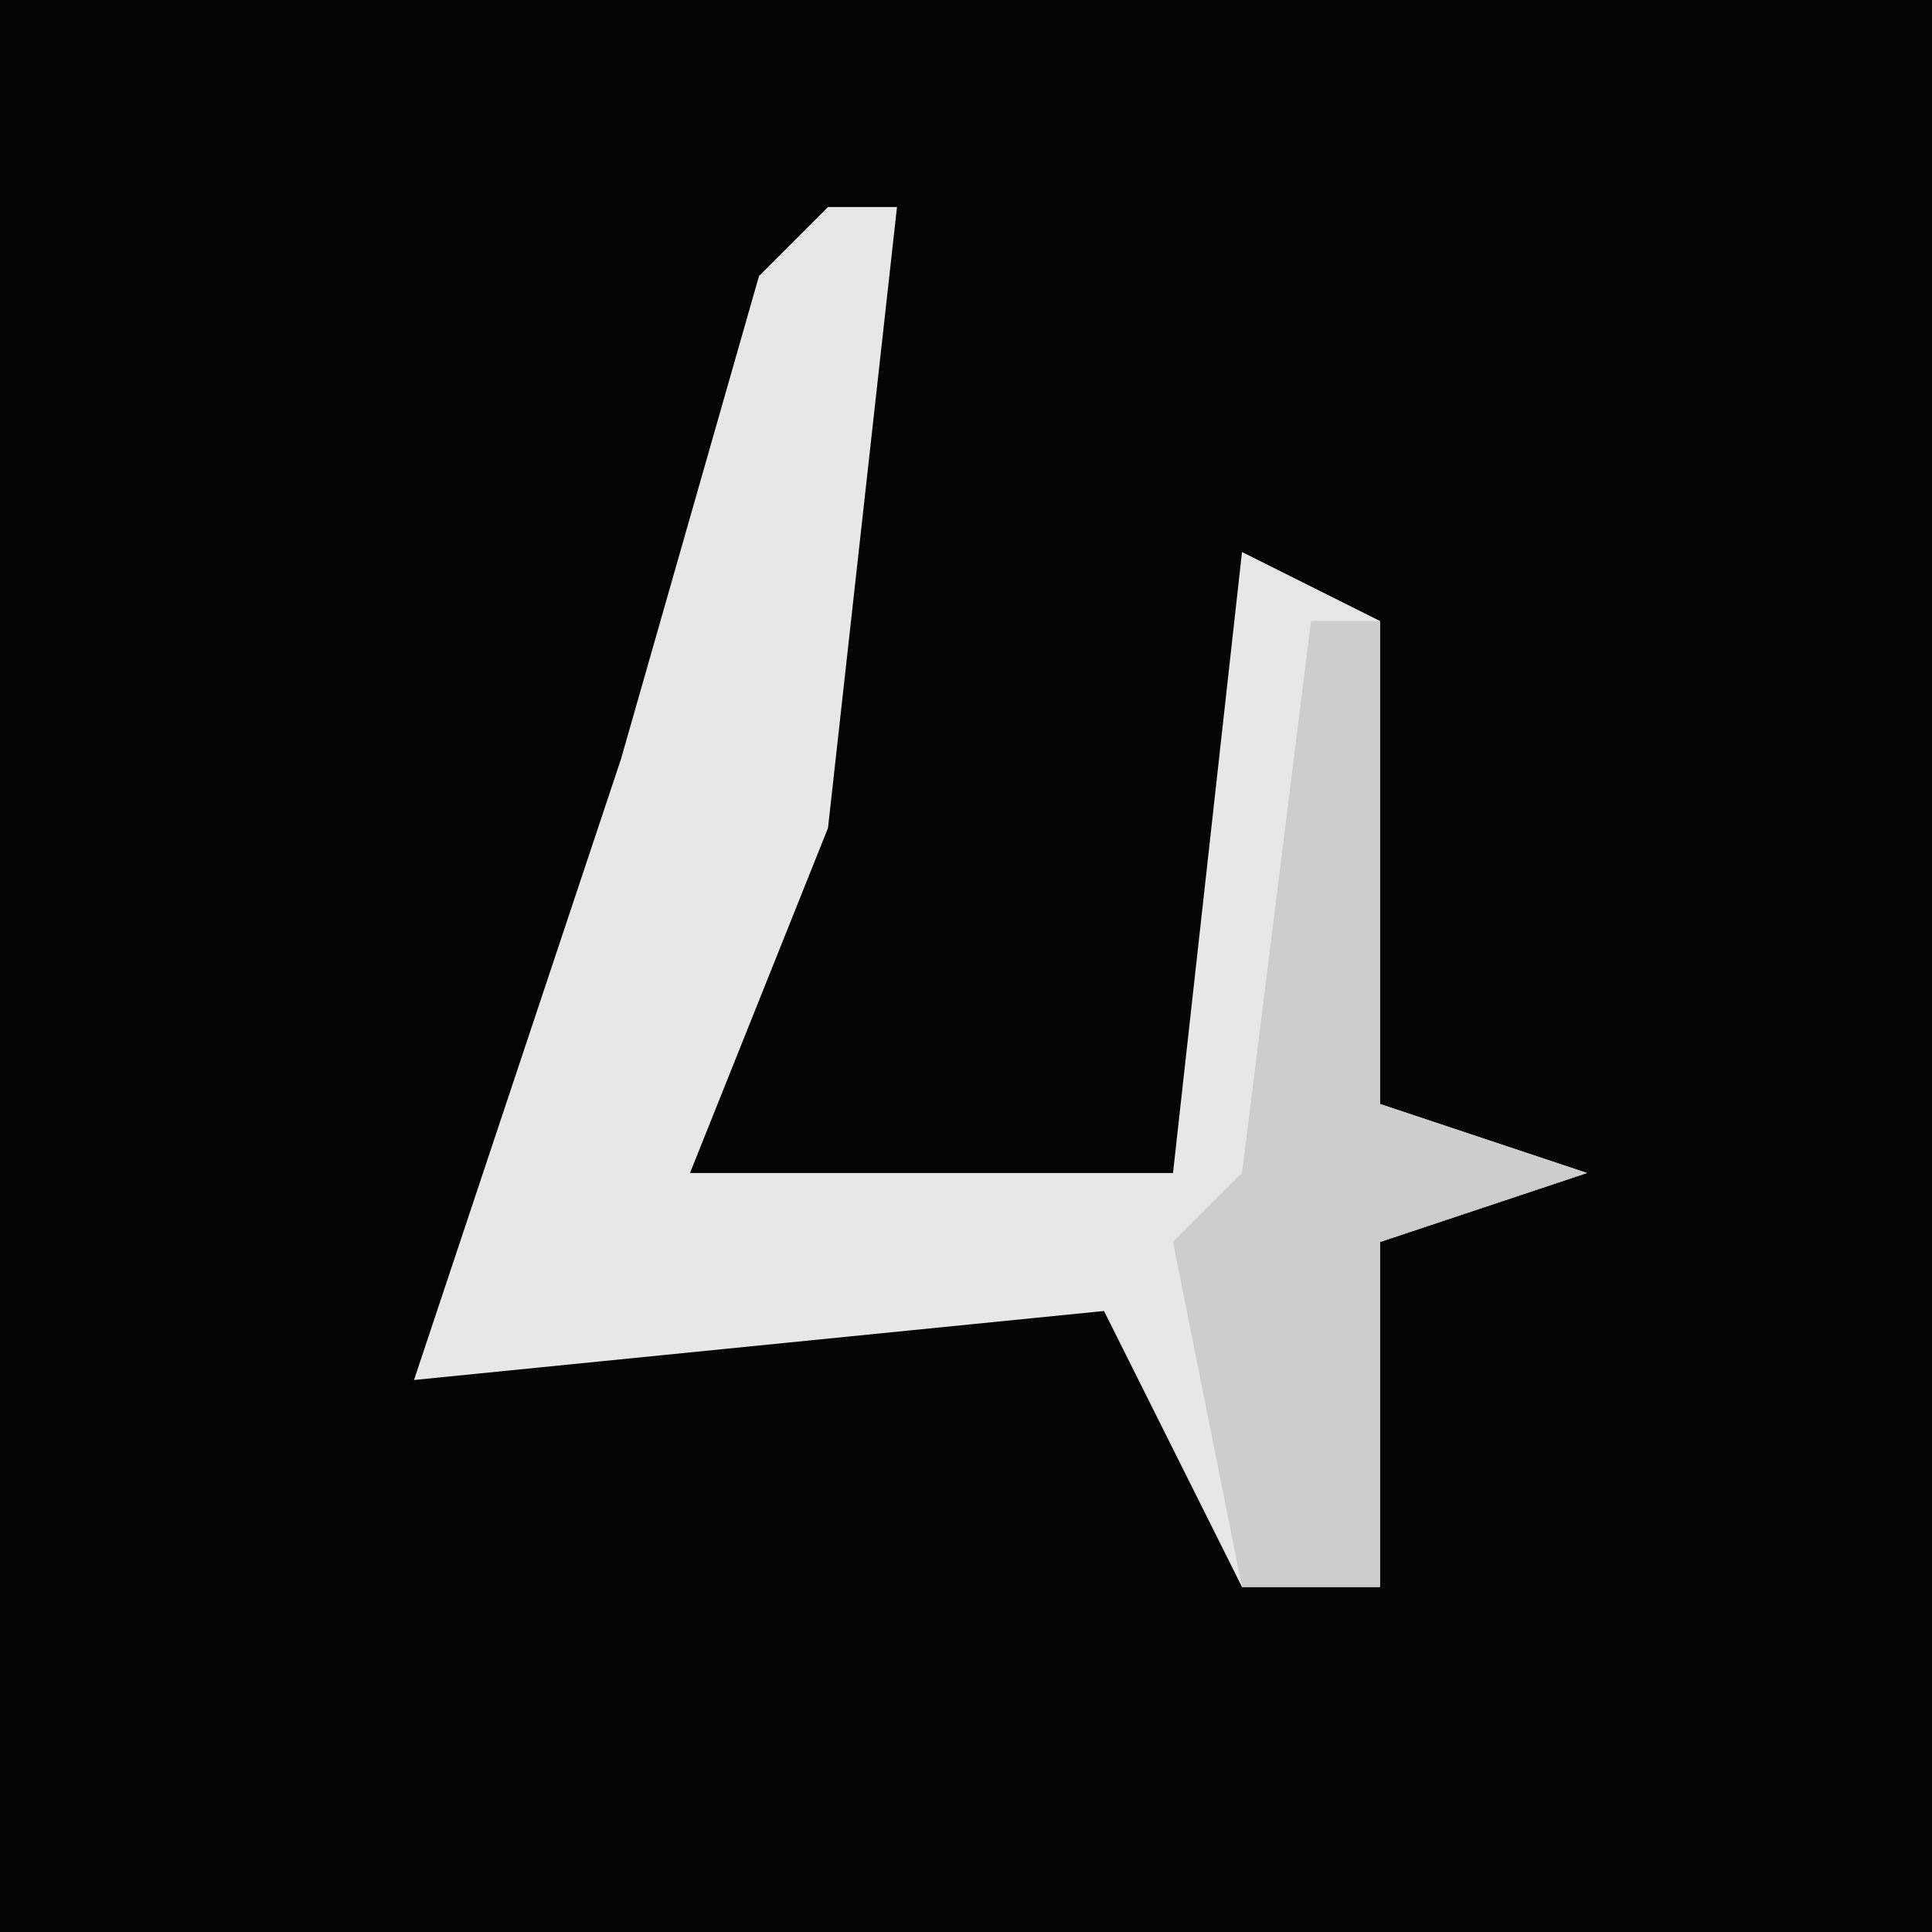 <?xml version="1.0" encoding="UTF-8"?>
<svg version="1.1" xmlns="http://www.w3.org/2000/svg" width="28" height="28">
<path d="M0,0 L28,0 L28,28 L0,28 Z " fill="#040404" transform="translate(0,0)"/>
<path d="M0,0 L1,0 L0,9 L-2,14 L5,14 L6,5 L8,6 L8,13 L11,14 L8,15 L8,20 L6,20 L4,16 L-6,17 L-3,8 L-1,1 Z " fill="#E7E7E7" transform="translate(12,3)"/>
<path d="M0,0 L1,0 L1,7 L4,8 L1,9 L1,14 L-1,14 L-2,9 L-1,8 Z " fill="#CDCDCD" transform="translate(19,9)"/>
</svg>
